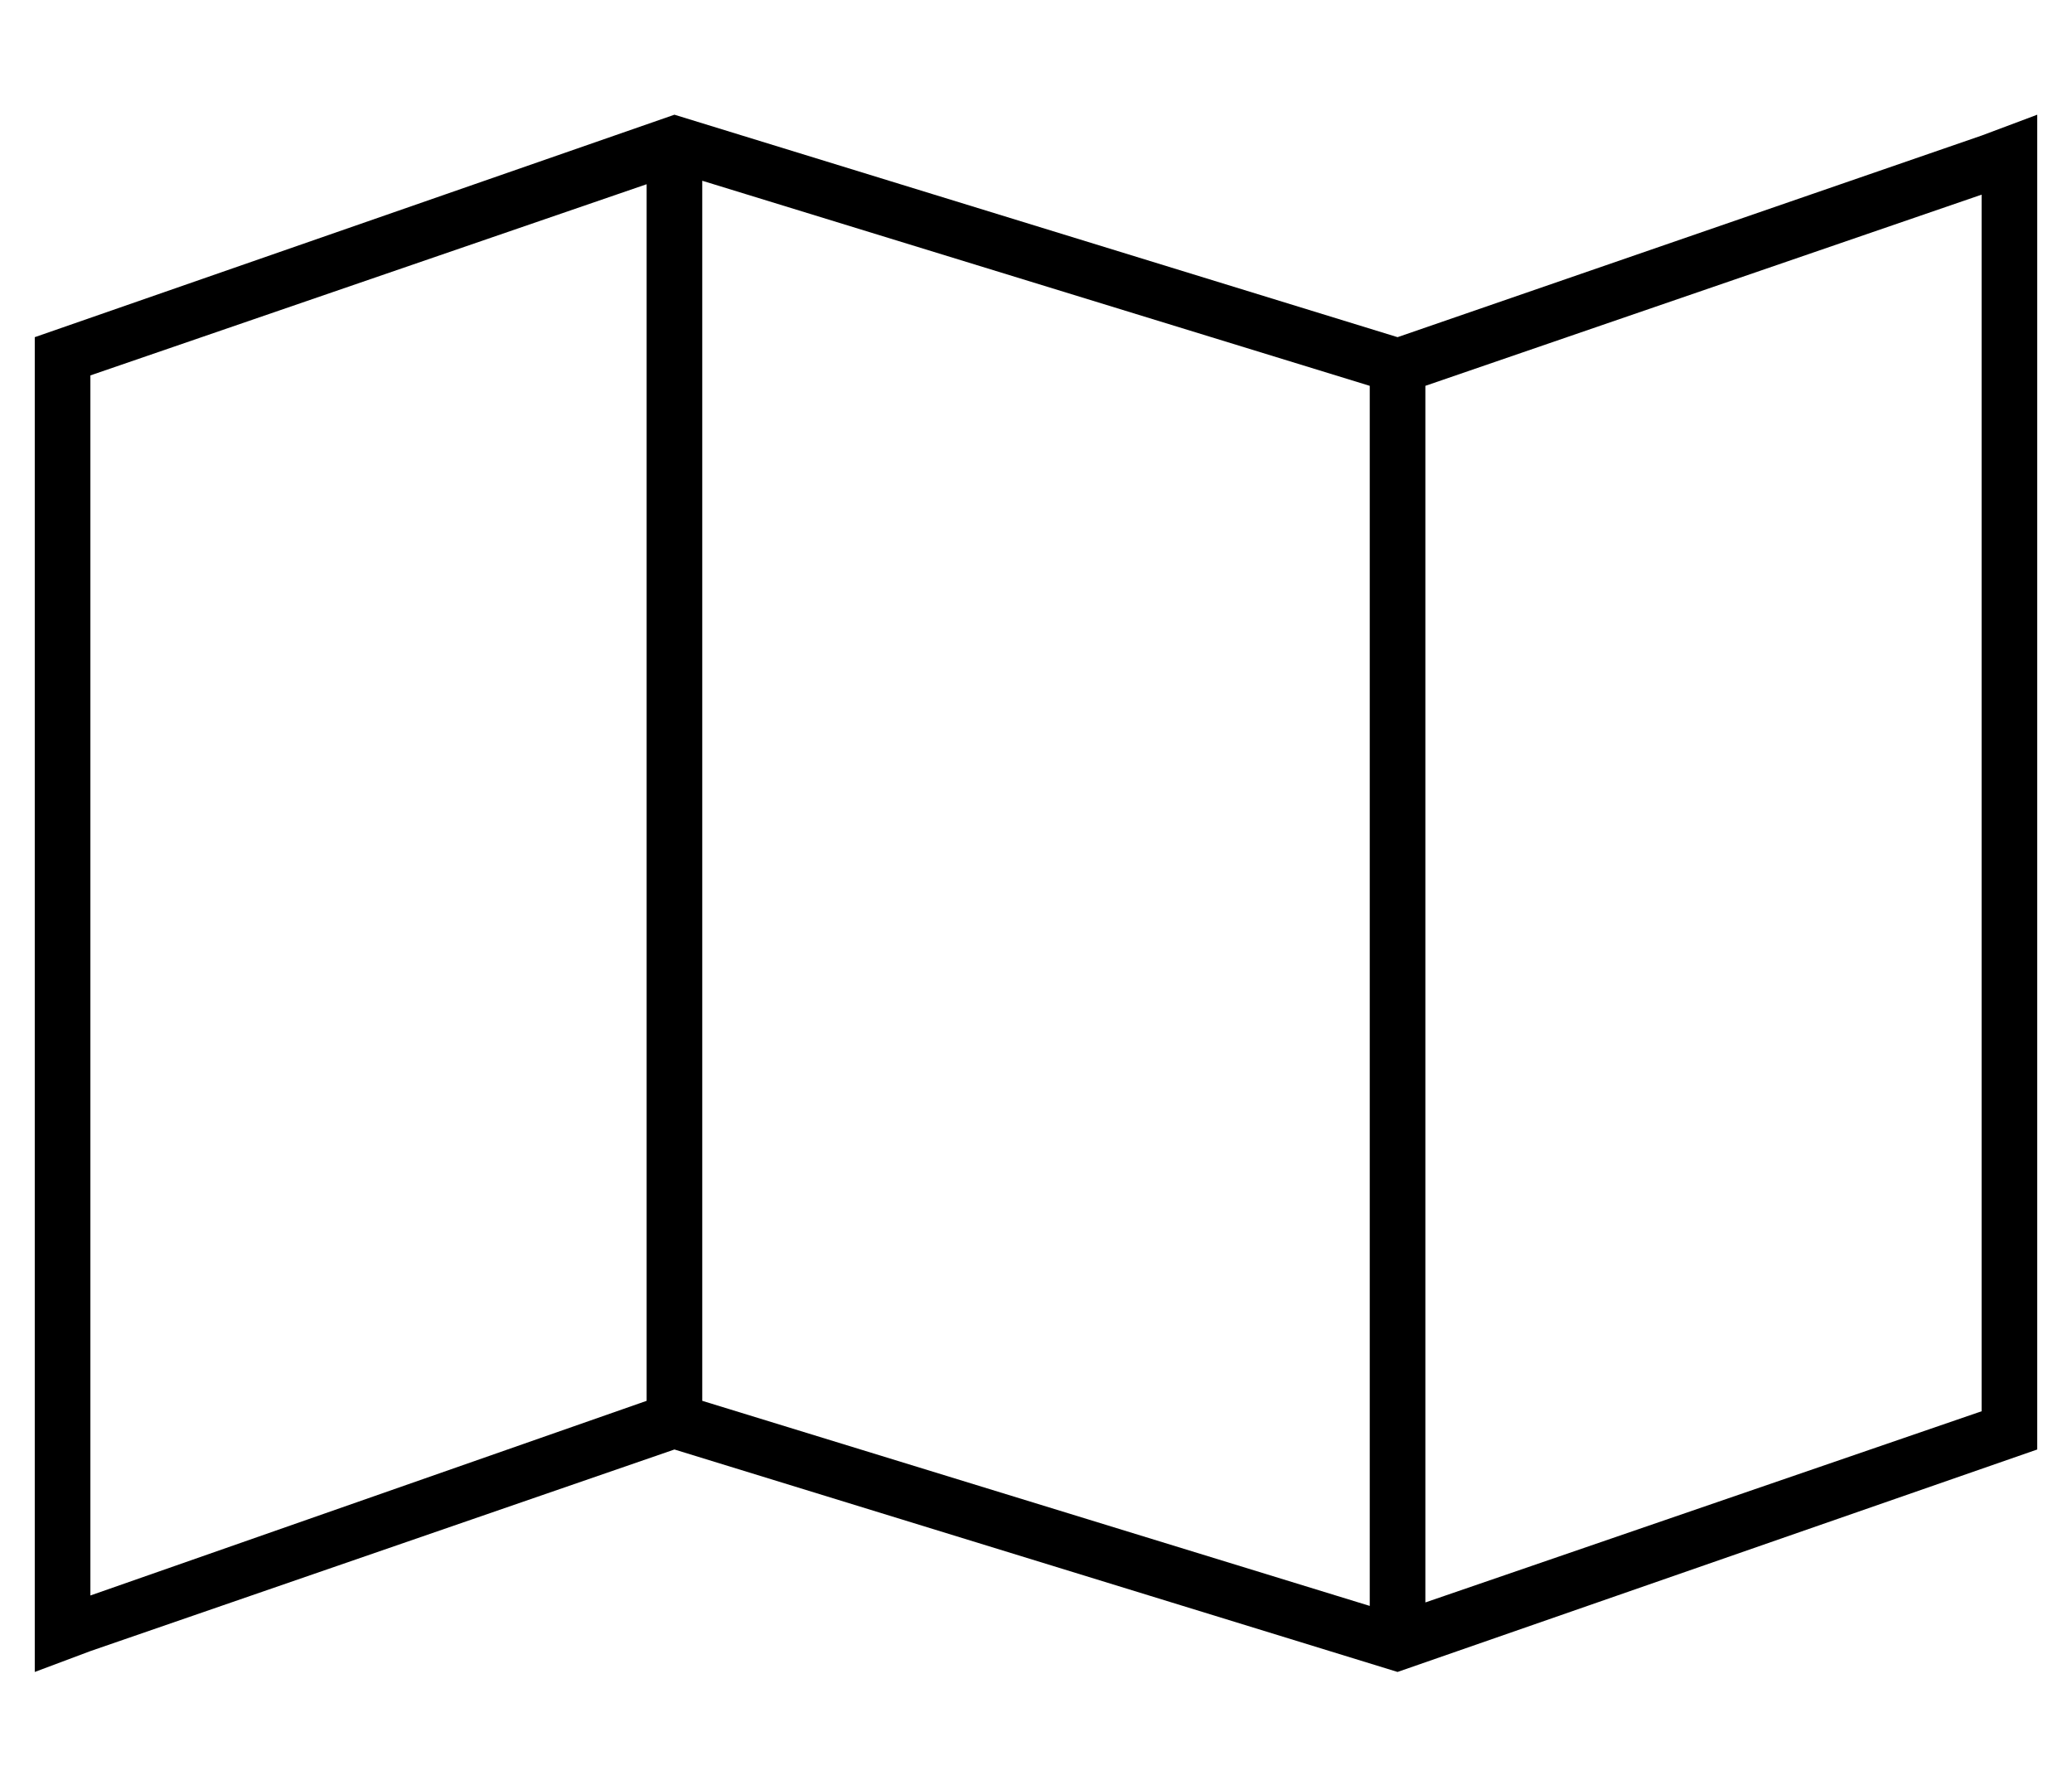 <?xml version="1.0" standalone="no"?>
<!DOCTYPE svg PUBLIC "-//W3C//DTD SVG 1.1//EN" "http://www.w3.org/Graphics/SVG/1.1/DTD/svg11.dtd" >
<svg xmlns="http://www.w3.org/2000/svg" xmlns:xlink="http://www.w3.org/1999/xlink" version="1.1" viewBox="-10 -40 596 512">
   <path fill="currentColor"
d="M176 363l-160 56l160 -56l-160 56v-351v0l160 -55v0v350v0zM384 422l-192 -59l192 59l-192 -59v-351v0l192 59v0v351v0zM400 421v-350v350v-350l160 -55v0v350v0l-160 55v0zM0 441l16 -6l-16 6l16 -6l168 -58v0l208 64v0l184 -64v0v-367v0v-17v0l-16 6v0l-168 58v0
l-208 -64v0l-184 64v0v367v0v17v0z" />
</svg>
